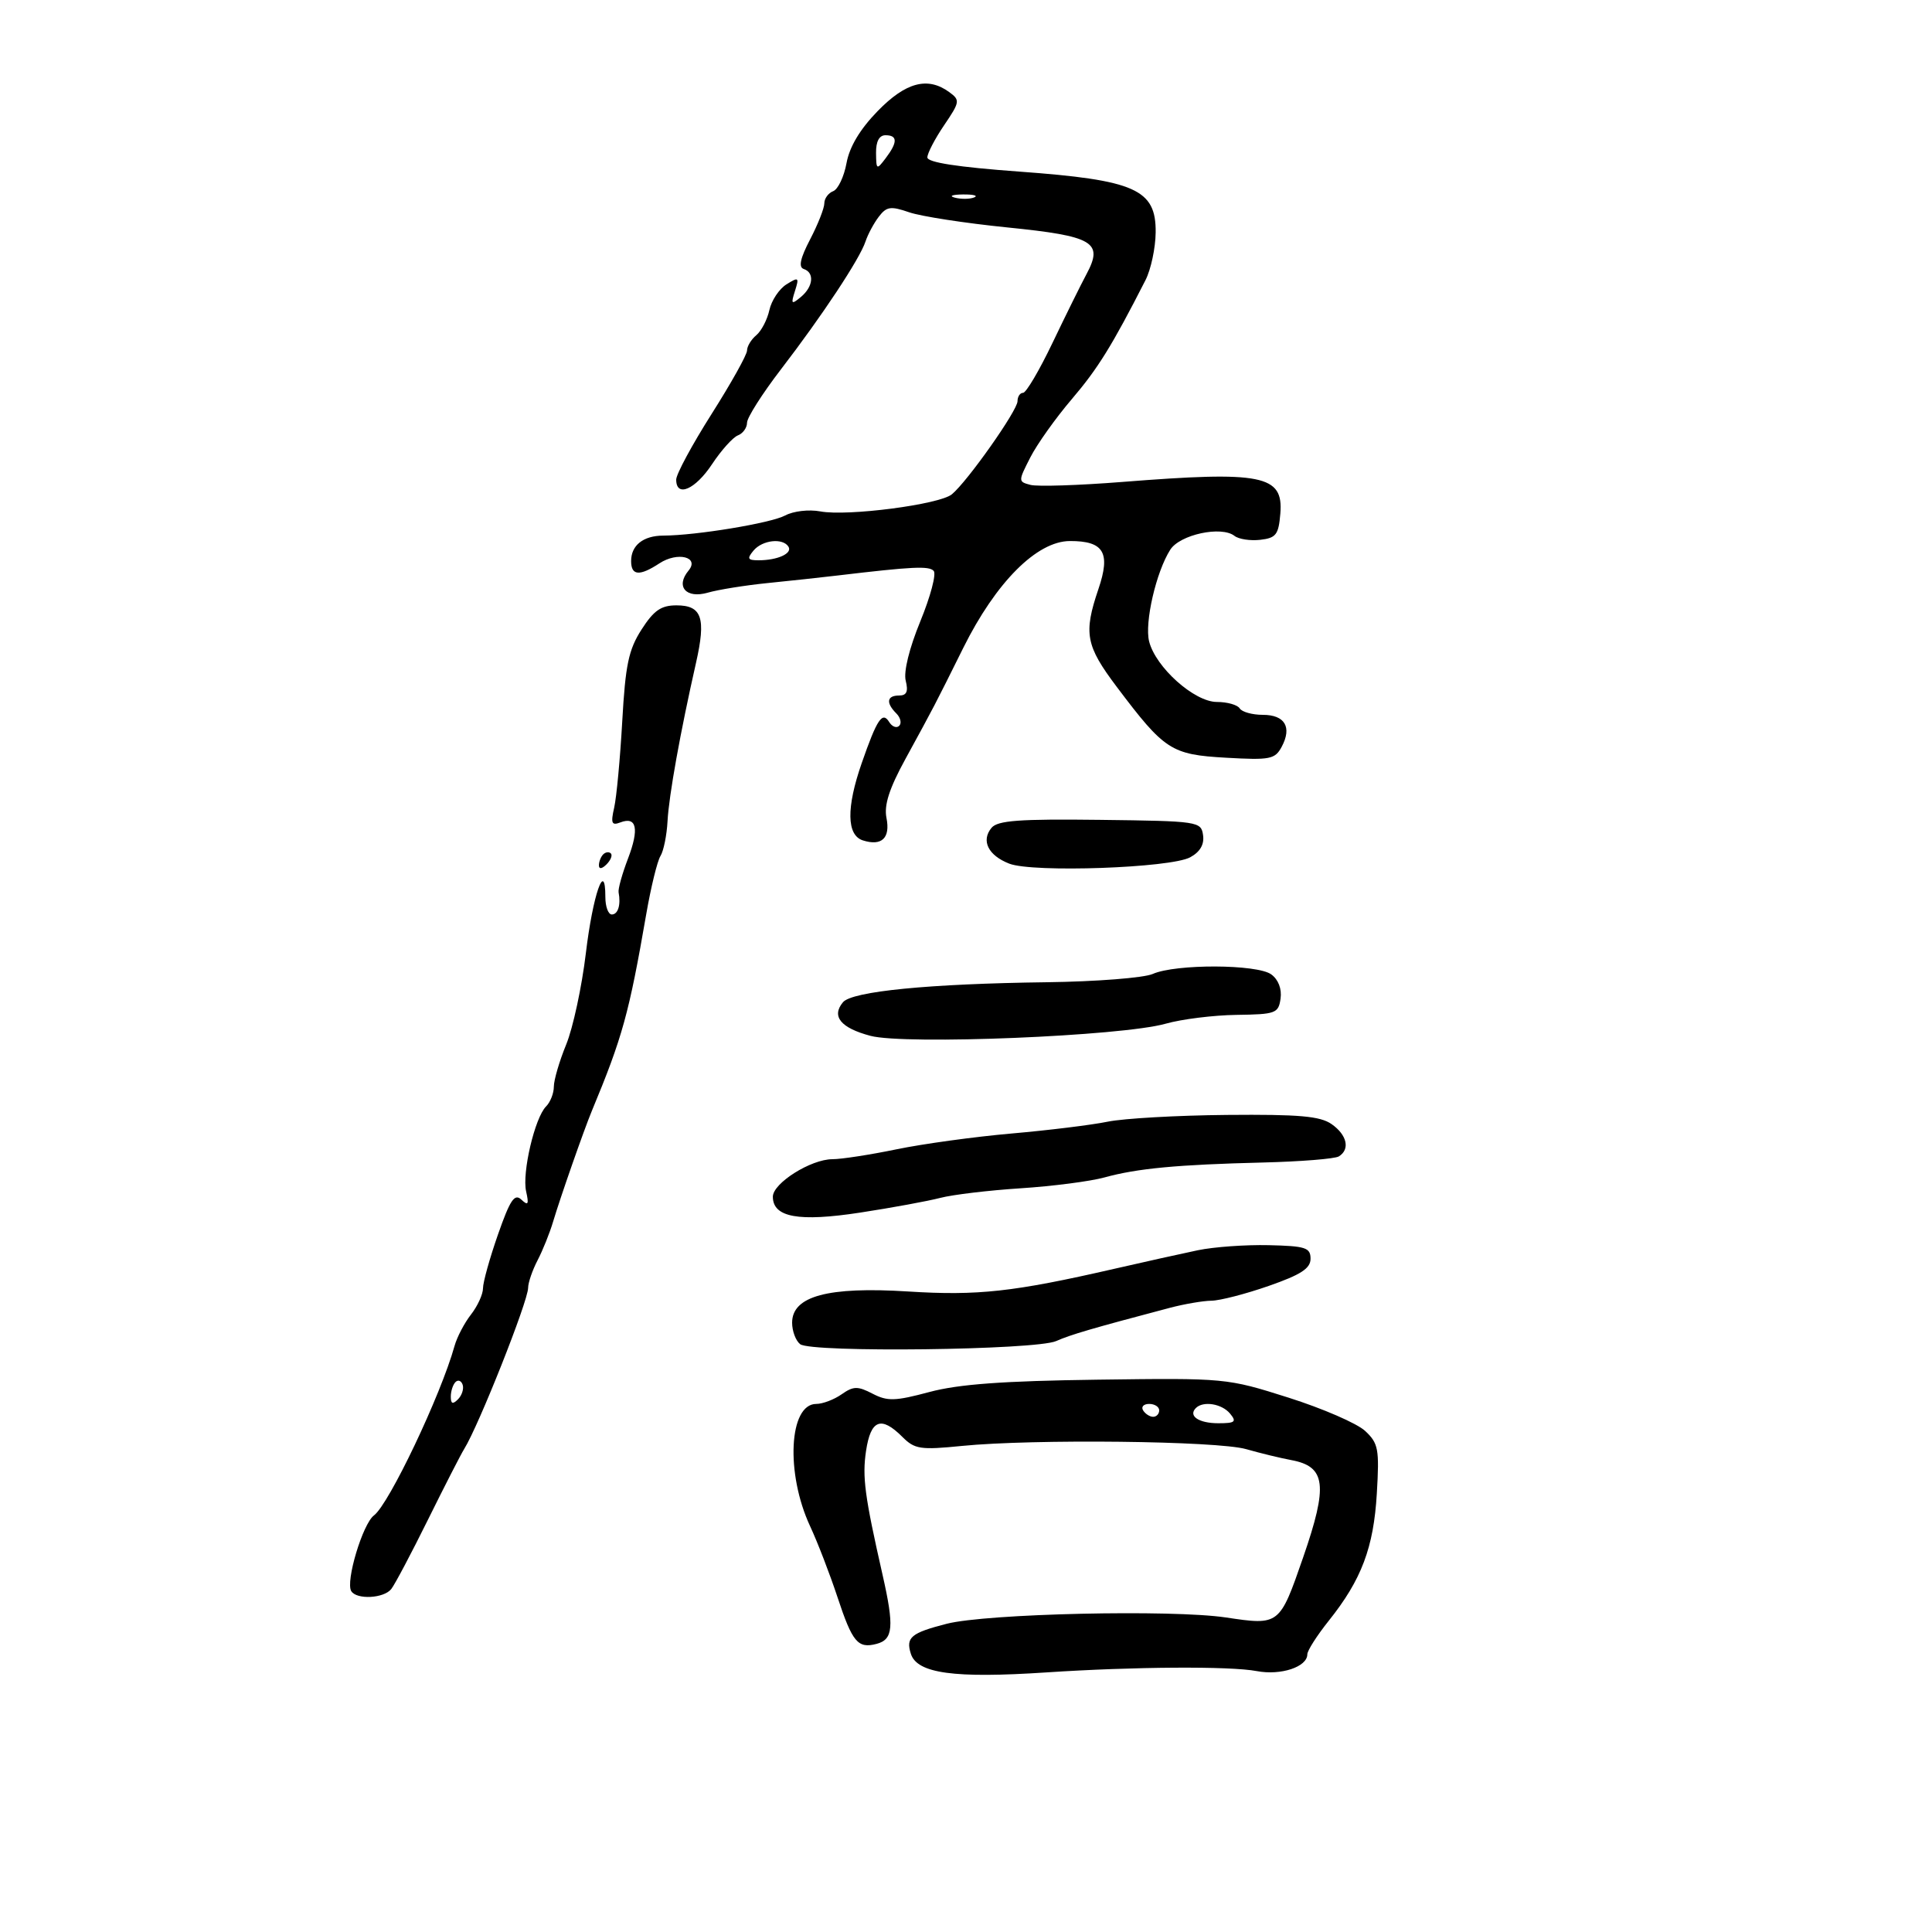 <svg xmlns="http://www.w3.org/2000/svg" width="300" height="300" viewBox="0 0 300 300" version="1.1">
	<path d="M 136.281 17.250 C 133.536 20.072, 131.911 22.787, 131.447 25.330 C 131.062 27.436, 130.129 29.397, 129.374 29.687 C 128.618 29.977, 128 30.827, 128 31.576 C 128 32.325, 127.011 34.835, 125.803 37.154 C 124.262 40.110, 123.963 41.488, 124.803 41.768 C 126.507 42.336, 126.283 44.520, 124.356 46.120 C 122.891 47.335, 122.791 47.233, 123.443 45.179 C 124.118 43.054, 124.014 42.974, 122.118 44.158 C 120.987 44.865, 119.794 46.662, 119.467 48.152 C 119.139 49.642, 118.225 51.398, 117.436 52.053 C 116.646 52.709, 116 53.777, 116 54.427 C 116 55.077, 113.525 59.510, 110.500 64.278 C 107.475 69.046, 105 73.634, 105 74.473 C 105 77.301, 107.952 76.030, 110.569 72.075 C 111.998 69.916, 113.804 67.905, 114.583 67.606 C 115.362 67.307, 116 66.420, 116 65.635 C 116 64.849, 118.369 61.123, 121.264 57.353 C 127.691 48.987, 133.509 40.191, 134.395 37.500 C 134.757 36.400, 135.683 34.671, 136.454 33.659 C 137.666 32.065, 138.300 31.972, 141.177 32.965 C 143.005 33.596, 149.853 34.652, 156.395 35.313 C 169.822 36.668, 171.383 37.589, 168.705 42.579 C 167.843 44.185, 165.469 48.987, 163.429 53.250 C 161.390 57.513, 159.334 61, 158.861 61 C 158.387 61, 158 61.585, 158 62.300 C 158 63.734, 150.220 74.765, 147.803 76.757 C 145.876 78.345, 131.595 80.202, 127.383 79.412 C 125.605 79.079, 123.202 79.357, 121.916 80.045 C 119.694 81.234, 108.091 83.150, 103 83.168 C 99.887 83.179, 98 84.672, 98 87.122 C 98 89.397, 99.303 89.503, 102.394 87.477 C 105.216 85.628, 108.669 86.489, 106.914 88.604 C 104.861 91.077, 106.529 92.995, 109.893 92.031 C 111.542 91.558, 115.728 90.886, 119.196 90.537 C 122.663 90.189, 127.525 89.663, 130 89.369 C 141.729 87.976, 144.250 87.855, 144.982 88.647 C 145.416 89.116, 144.486 92.628, 142.917 96.452 C 141.187 100.666, 140.290 104.308, 140.640 105.702 C 141.063 107.386, 140.787 108, 139.608 108 C 137.708 108, 137.534 109.134, 139.183 110.783 C 139.834 111.434, 140.035 112.299, 139.629 112.704 C 139.223 113.110, 138.522 112.845, 138.071 112.114 C 137.017 110.410, 136.189 111.650, 133.805 118.500 C 131.397 125.421, 131.463 129.695, 133.991 130.497 C 136.921 131.427, 138.276 130.132, 137.650 127.002 C 137.254 125.019, 138.075 122.462, 140.583 117.874 C 145.164 109.492, 145.040 109.729, 149.576 100.604 C 154.646 90.403, 161.005 84.029, 166.128 84.012 C 171.404 83.995, 172.484 85.809, 170.564 91.464 C 168.227 98.345, 168.584 100.250, 173.406 106.651 C 180.840 116.518, 181.854 117.176, 190.381 117.659 C 197.232 118.048, 197.983 117.900, 199.019 115.964 C 200.651 112.915, 199.521 111, 196.090 111 C 194.456 111, 192.840 110.550, 192.500 110 C 192.160 109.450, 190.567 109, 188.959 109 C 185.461 109, 179.446 103.625, 178.434 99.594 C 177.704 96.684, 179.527 88.785, 181.721 85.354 C 183.224 83.004, 189.661 81.620, 191.690 83.211 C 192.344 83.725, 194.144 83.999, 195.690 83.822 C 198.146 83.541, 198.539 83.028, 198.810 79.748 C 199.305 73.771, 196.030 73.116, 174.239 74.838 C 167.495 75.371, 161.098 75.577, 160.023 75.296 C 158.093 74.791, 158.092 74.740, 159.982 71.036 C 161.033 68.974, 163.937 64.895, 166.433 61.970 C 170.490 57.217, 172.687 53.669, 177.872 43.500 C 178.713 41.850, 179.424 38.522, 179.451 36.105 C 179.526 29.398, 176.308 27.962, 158.250 26.644 C 148.687 25.946, 144 25.221, 144 24.441 C 144 23.802, 145.170 21.555, 146.599 19.449 C 149.061 15.822, 149.104 15.549, 147.408 14.309 C 144.056 11.858, 140.652 12.758, 136.281 17.250 M 136.032 23.750 C 136.062 26.384, 136.126 26.418, 137.532 24.559 C 139.403 22.085, 139.393 21, 137.500 21 C 136.523 21, 136.011 21.958, 136.032 23.750 M 148.269 30.693 C 149.242 30.947, 150.592 30.930, 151.269 30.656 C 151.946 30.382, 151.150 30.175, 149.500 30.195 C 147.850 30.215, 147.296 30.439, 148.269 30.693 M 117 85.500 C 115.963 86.750, 116.095 87, 117.796 87 C 120.734 87, 123.079 85.936, 122.435 84.895 C 121.567 83.491, 118.372 83.847, 117 85.500 M 99.620 97.750 C 97.608 100.882, 97.114 103.230, 96.622 112 C 96.298 117.775, 95.734 123.811, 95.369 125.414 C 94.817 127.831, 94.979 128.222, 96.320 127.707 C 98.869 126.729, 99.284 128.690, 97.510 133.334 C 96.610 135.691, 95.955 138.043, 96.055 138.560 C 96.429 140.495, 95.968 142, 95 142 C 94.450 142, 94 140.785, 94 139.300 C 94 133.356, 92.053 138.952, 90.973 148 C 90.349 153.225, 88.975 159.608, 87.920 162.185 C 86.864 164.762, 86 167.710, 86 168.735 C 86 169.761, 85.458 171.142, 84.796 171.804 C 83.046 173.554, 81.042 182.086, 81.696 185 C 82.152 187.027, 82.011 187.268, 80.954 186.275 C 79.898 185.283, 79.206 186.315, 77.325 191.697 C 76.046 195.353, 75 199.106, 75 200.037 C 75 200.968, 74.162 202.803, 73.138 204.115 C 72.113 205.427, 70.962 207.625, 70.580 209 C 68.455 216.639, 60.405 233.570, 58.070 235.311 C 56.318 236.618, 53.628 245.589, 54.544 247.071 C 55.381 248.425, 59.590 248.207, 60.751 246.750 C 61.298 246.063, 63.860 241.225, 66.443 236 C 69.027 230.775, 71.562 225.825, 72.077 225 C 74.322 221.407, 81.997 202.064, 82.006 199.978 C 82.010 199.165, 82.670 197.240, 83.473 195.699 C 84.277 194.159, 85.362 191.459, 85.885 189.699 C 86.978 186.019, 90.675 175.452, 91.901 172.500 C 96.663 161.041, 97.668 157.407, 100.353 141.924 C 101.076 137.757, 102.067 133.707, 102.555 132.924 C 103.043 132.141, 103.538 129.700, 103.655 127.500 C 103.866 123.536, 105.640 113.677, 108.078 102.918 C 109.656 95.952, 108.992 94, 105.046 94 C 102.654 94, 101.529 94.777, 99.620 97.750 M 153.963 128.545 C 152.307 130.540, 153.446 132.835, 156.724 134.109 C 160.387 135.532, 181.758 134.781, 184.811 133.121 C 186.350 132.284, 187.018 131.136, 186.811 129.682 C 186.508 127.555, 186.106 127.495, 170.825 127.308 C 158.280 127.154, 154.912 127.401, 153.963 128.545 M 93.667 132.667 C 93.300 133.033, 93 133.798, 93 134.367 C 93 134.993, 93.466 134.934, 94.183 134.217 C 94.834 133.566, 95.134 132.801, 94.850 132.517 C 94.566 132.232, 94.033 132.300, 93.667 132.667 M 179 151.234 C 177.625 151.843, 170.200 152.423, 162.500 152.522 C 144.254 152.756, 132.301 153.932, 130.891 155.631 C 129.072 157.823, 130.539 159.615, 135.159 160.844 C 140.529 162.273, 174.215 160.889, 181 158.960 C 183.475 158.256, 188.425 157.640, 192 157.590 C 198.103 157.506, 198.521 157.351, 198.845 155.056 C 199.057 153.554, 198.502 152.109, 197.404 151.306 C 195.215 149.706, 182.562 149.657, 179 151.234 M 172 174.175 C 169.525 174.684, 162.817 175.509, 157.093 176.009 C 151.369 176.509, 143.333 177.612, 139.236 178.459 C 135.139 179.307, 130.650 180, 129.261 180 C 125.915 180, 119.998 183.729, 120.008 185.832 C 120.023 189.035, 124.011 189.756, 133.584 188.289 C 138.488 187.537, 144.075 186.511, 146 186.009 C 147.925 185.507, 153.550 184.835, 158.500 184.516 C 163.450 184.196, 169.300 183.438, 171.500 182.832 C 176.593 181.427, 182.809 180.842, 196.144 180.513 C 201.998 180.368, 207.285 179.942, 207.894 179.566 C 209.672 178.467, 209.174 176.236, 206.777 174.557 C 204.999 173.311, 201.754 173.025, 190.527 173.125 C 182.812 173.194, 174.475 173.666, 172 174.175 M 186 194.137 C 183.525 194.653, 177.675 195.953, 173 197.026 C 157.359 200.615, 151.827 201.223, 141 200.540 C 128.575 199.756, 123 201.259, 123 205.391 C 123 206.691, 123.563 208.191, 124.250 208.725 C 125.982 210.068, 160.825 209.644, 164 208.240 C 166.276 207.234, 169.517 206.286, 181.616 203.088 C 183.880 202.490, 186.805 201.988, 188.116 201.973 C 189.427 201.959, 193.425 200.926, 197 199.679 C 202.011 197.931, 203.500 196.963, 203.500 195.456 C 203.500 193.731, 202.733 193.482, 197 193.350 C 193.425 193.267, 188.475 193.621, 186 194.137 M 70.729 214.604 C 70.328 215.005, 70 216.023, 70 216.867 C 70 217.992, 70.296 218.104, 71.112 217.288 C 71.724 216.676, 72.052 215.657, 71.842 215.025 C 71.631 214.393, 71.130 214.203, 70.729 214.604 M 144.322 216.149 C 138.991 217.577, 137.807 217.612, 135.488 216.409 C 133.178 215.211, 132.517 215.225, 130.682 216.510 C 129.512 217.329, 127.744 218, 126.753 218 C 122.502 218, 121.961 228.763, 125.798 237 C 126.951 239.475, 128.860 244.425, 130.042 247.999 C 132.359 255.013, 133.202 256.021, 136.111 255.261 C 138.704 254.583, 138.874 252.603, 137.035 244.500 C 134.271 232.321, 133.873 229.332, 134.479 225.294 C 135.207 220.438, 136.817 219.817, 140.118 223.118 C 142.035 225.035, 142.908 225.168, 149.368 224.523 C 160.437 223.419, 189.021 223.741, 193.500 225.021 C 195.700 225.650, 198.850 226.415, 200.500 226.720 C 205.890 227.719, 206.242 230.601, 202.347 241.843 C 198.697 252.380, 198.665 252.405, 190.369 251.162 C 181.974 249.904, 153.182 250.554, 147 252.140 C 141.458 253.562, 140.629 254.256, 141.435 256.794 C 142.406 259.853, 148.137 260.641, 162.500 259.690 C 176.008 258.795, 191.043 258.701, 195.145 259.486 C 198.884 260.201, 203 258.838, 203 256.883 C 203 256.308, 204.499 253.961, 206.330 251.668 C 211.417 245.301, 213.299 240.316, 213.793 231.901 C 214.200 224.982, 214.036 224.112, 211.971 222.188 C 210.724 221.026, 205.368 218.701, 200.070 217.022 C 190.500 213.990, 190.305 213.971, 170.458 214.235 C 155.747 214.430, 148.855 214.935, 144.322 216.149 M 177.500 219 C 177.840 219.550, 178.541 220, 179.059 220 C 179.577 220, 180 219.550, 180 219 C 180 218.450, 179.298 218, 178.441 218 C 177.584 218, 177.160 218.450, 177.500 219 M 185.694 218.639 C 184.467 219.867, 186.141 221, 189.181 221 C 191.791 221, 192.060 220.778, 191 219.500 C 189.725 217.964, 186.838 217.496, 185.694 218.639" stroke="none" fill="black" fill-rule="evenodd"/>
</svg>
